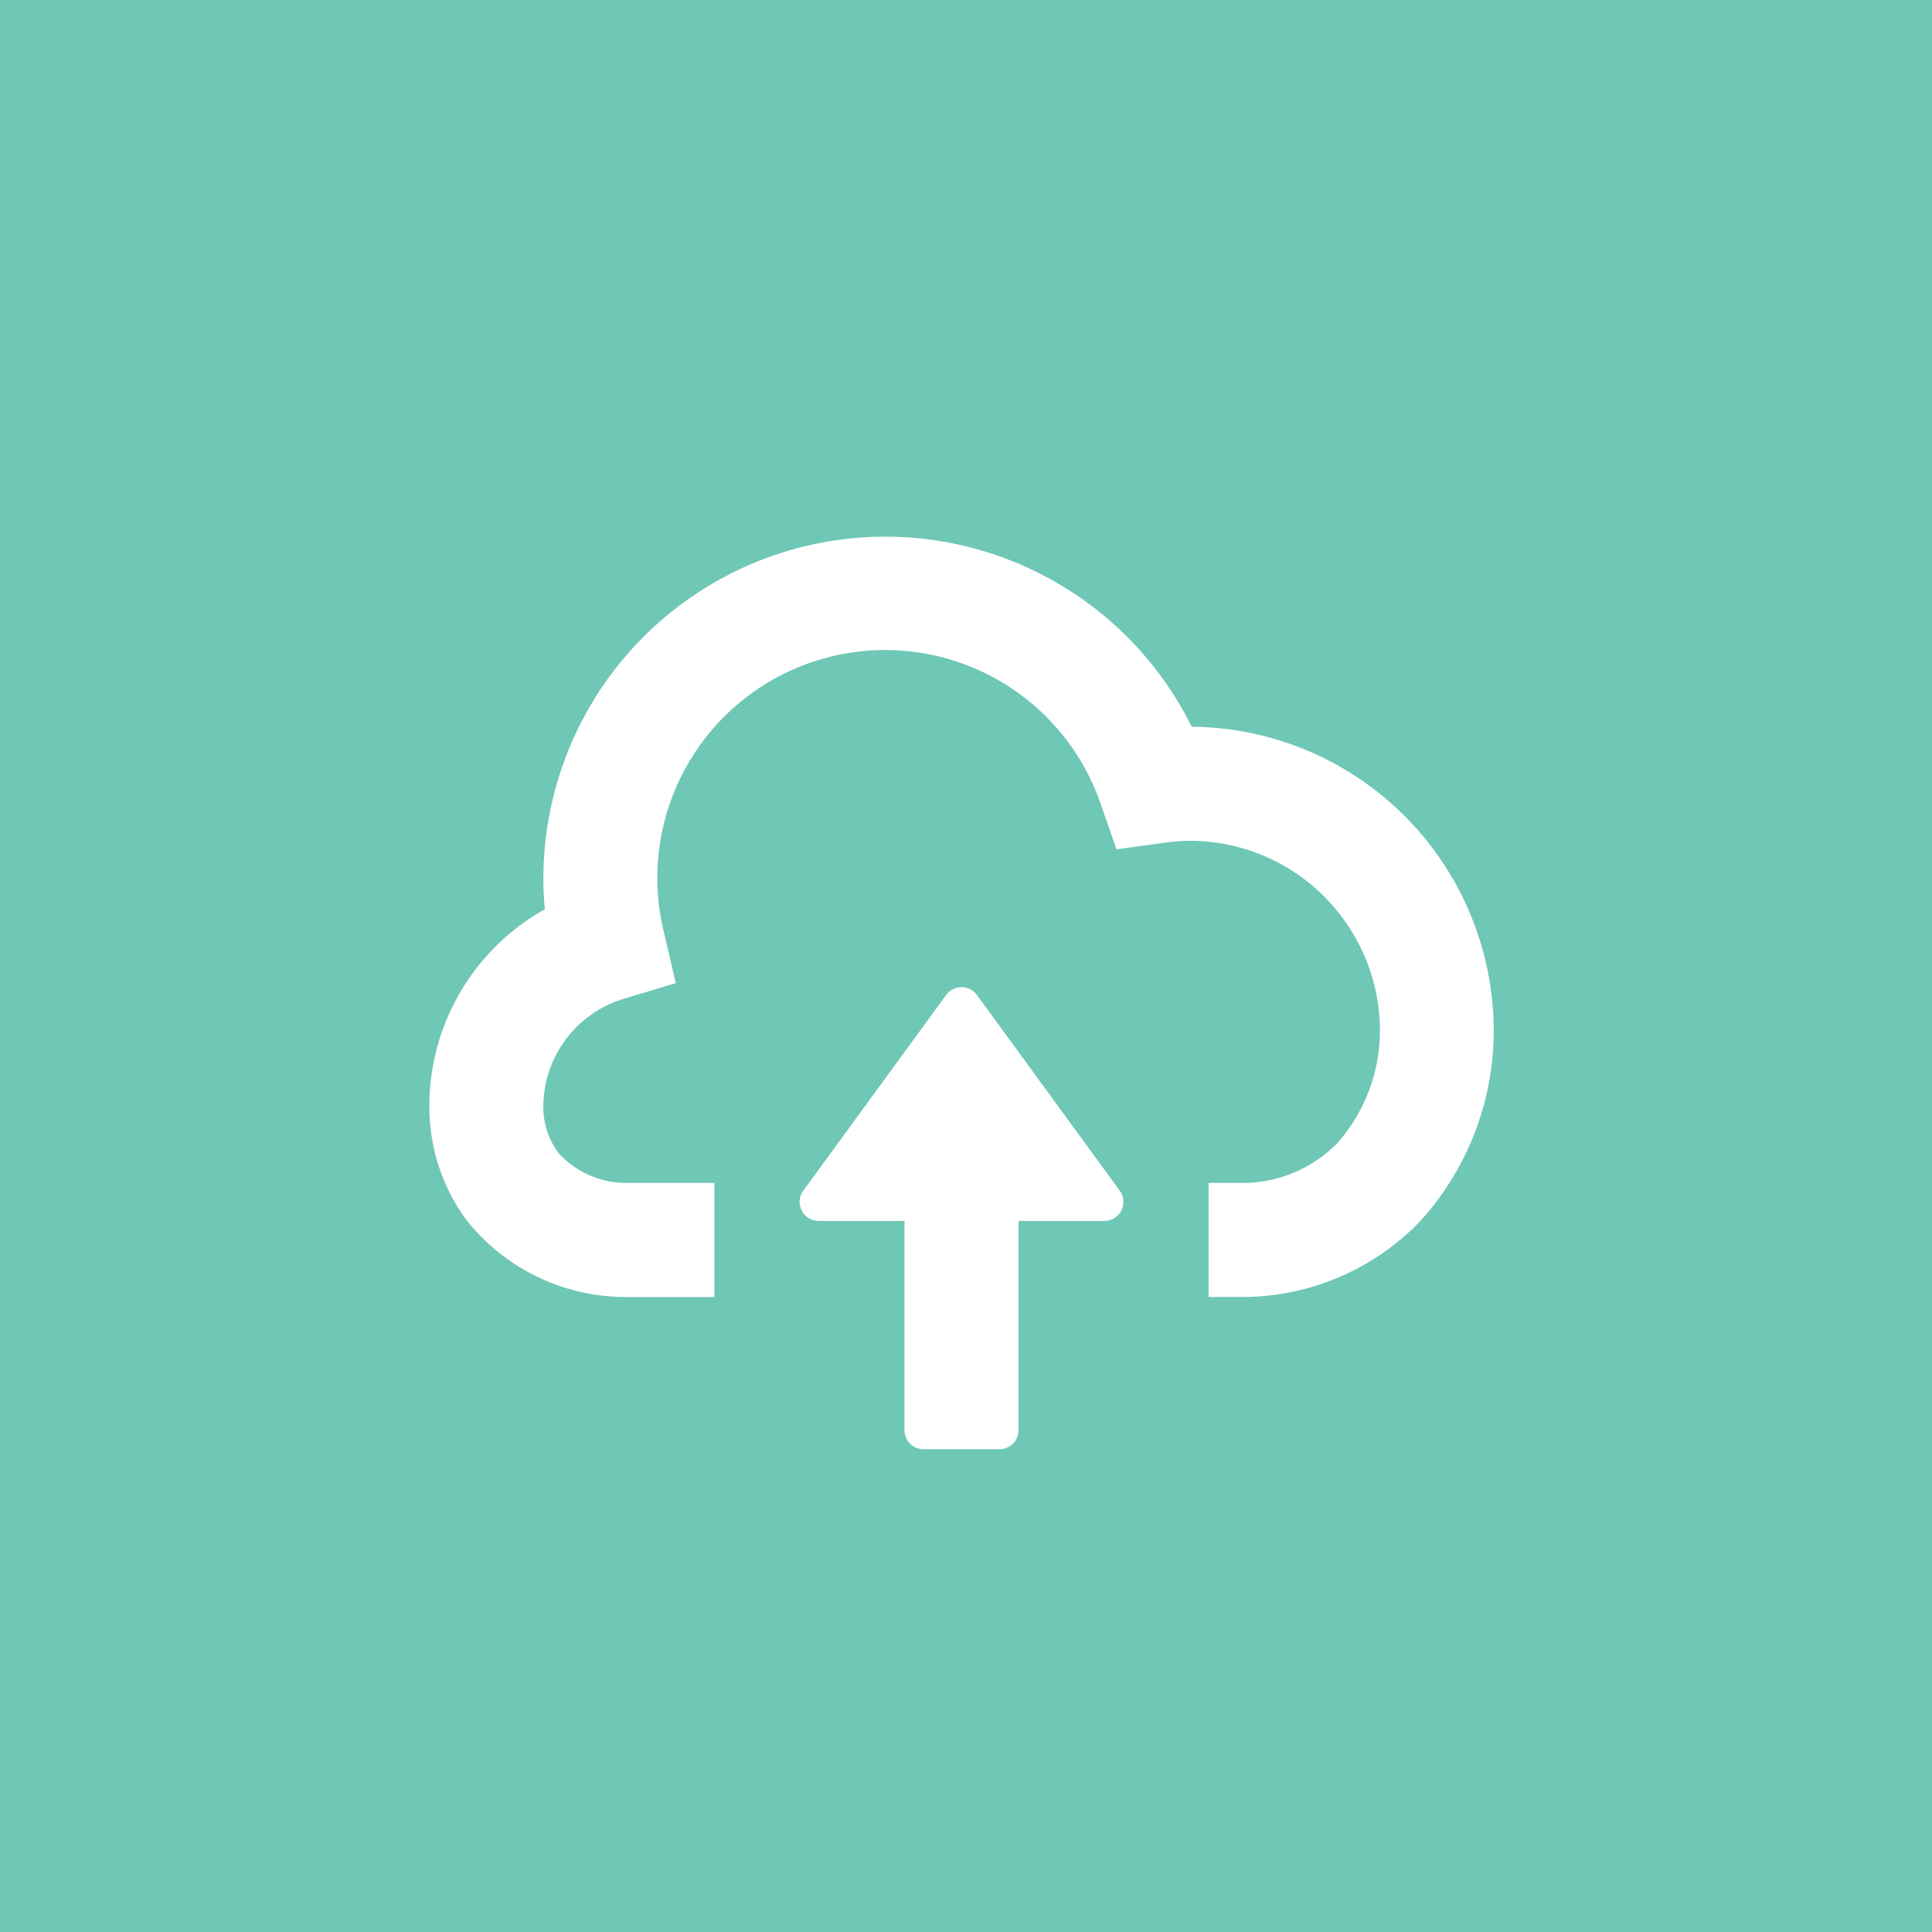 <svg xmlns="http://www.w3.org/2000/svg" width="36" height="36" viewBox="0 0 36 36">
  <g id="field-upload" transform="translate(-307 -356)">
    <rect id="Rectangle_15" data-name="Rectangle 15" width="36" height="36" transform="translate(307 356)" fill="#6fc7b6"/>
    <path id="cloud-upload" d="M22.333,14.208a5.278,5.278,0,0,1-1.365,3.541A4.6,4.6,0,0,1,17.7,19.166H17.02V17.041H17.7a2.48,2.48,0,0,0,1.695-.716,3.156,3.156,0,0,0,.818-2.117,3.546,3.546,0,0,0-3.542-3.542,3.612,3.612,0,0,0-.5.04l-.866.119L15.016,10a4.245,4.245,0,0,0-8.15,2.348l.227.97-.955.288a2.105,2.105,0,0,0-1.514,2.02,1.427,1.427,0,0,0,.293.87,1.716,1.716,0,0,0,1.267.546H7.812v2.125H6.185a3.792,3.792,0,0,1-3-1.442,3.566,3.566,0,0,1-.685-2.1,4.206,4.206,0,0,1,2.152-3.683c-.018-.19-.027-.38-.027-.567A6.372,6.372,0,0,1,16.706,8.541,5.673,5.673,0,0,1,22.333,14.208Zm-9.63-.67a.354.354,0,0,0-.572,0L9.468,17.186a.354.354,0,0,0,.286.563h1.6v3.9a.354.354,0,0,0,.354.354h1.417a.354.354,0,0,0,.354-.354v-3.9h1.6a.354.354,0,0,0,.286-.563Z" transform="translate(312.5 361.001)" fill="#fff"/>
  </g>
</svg>
